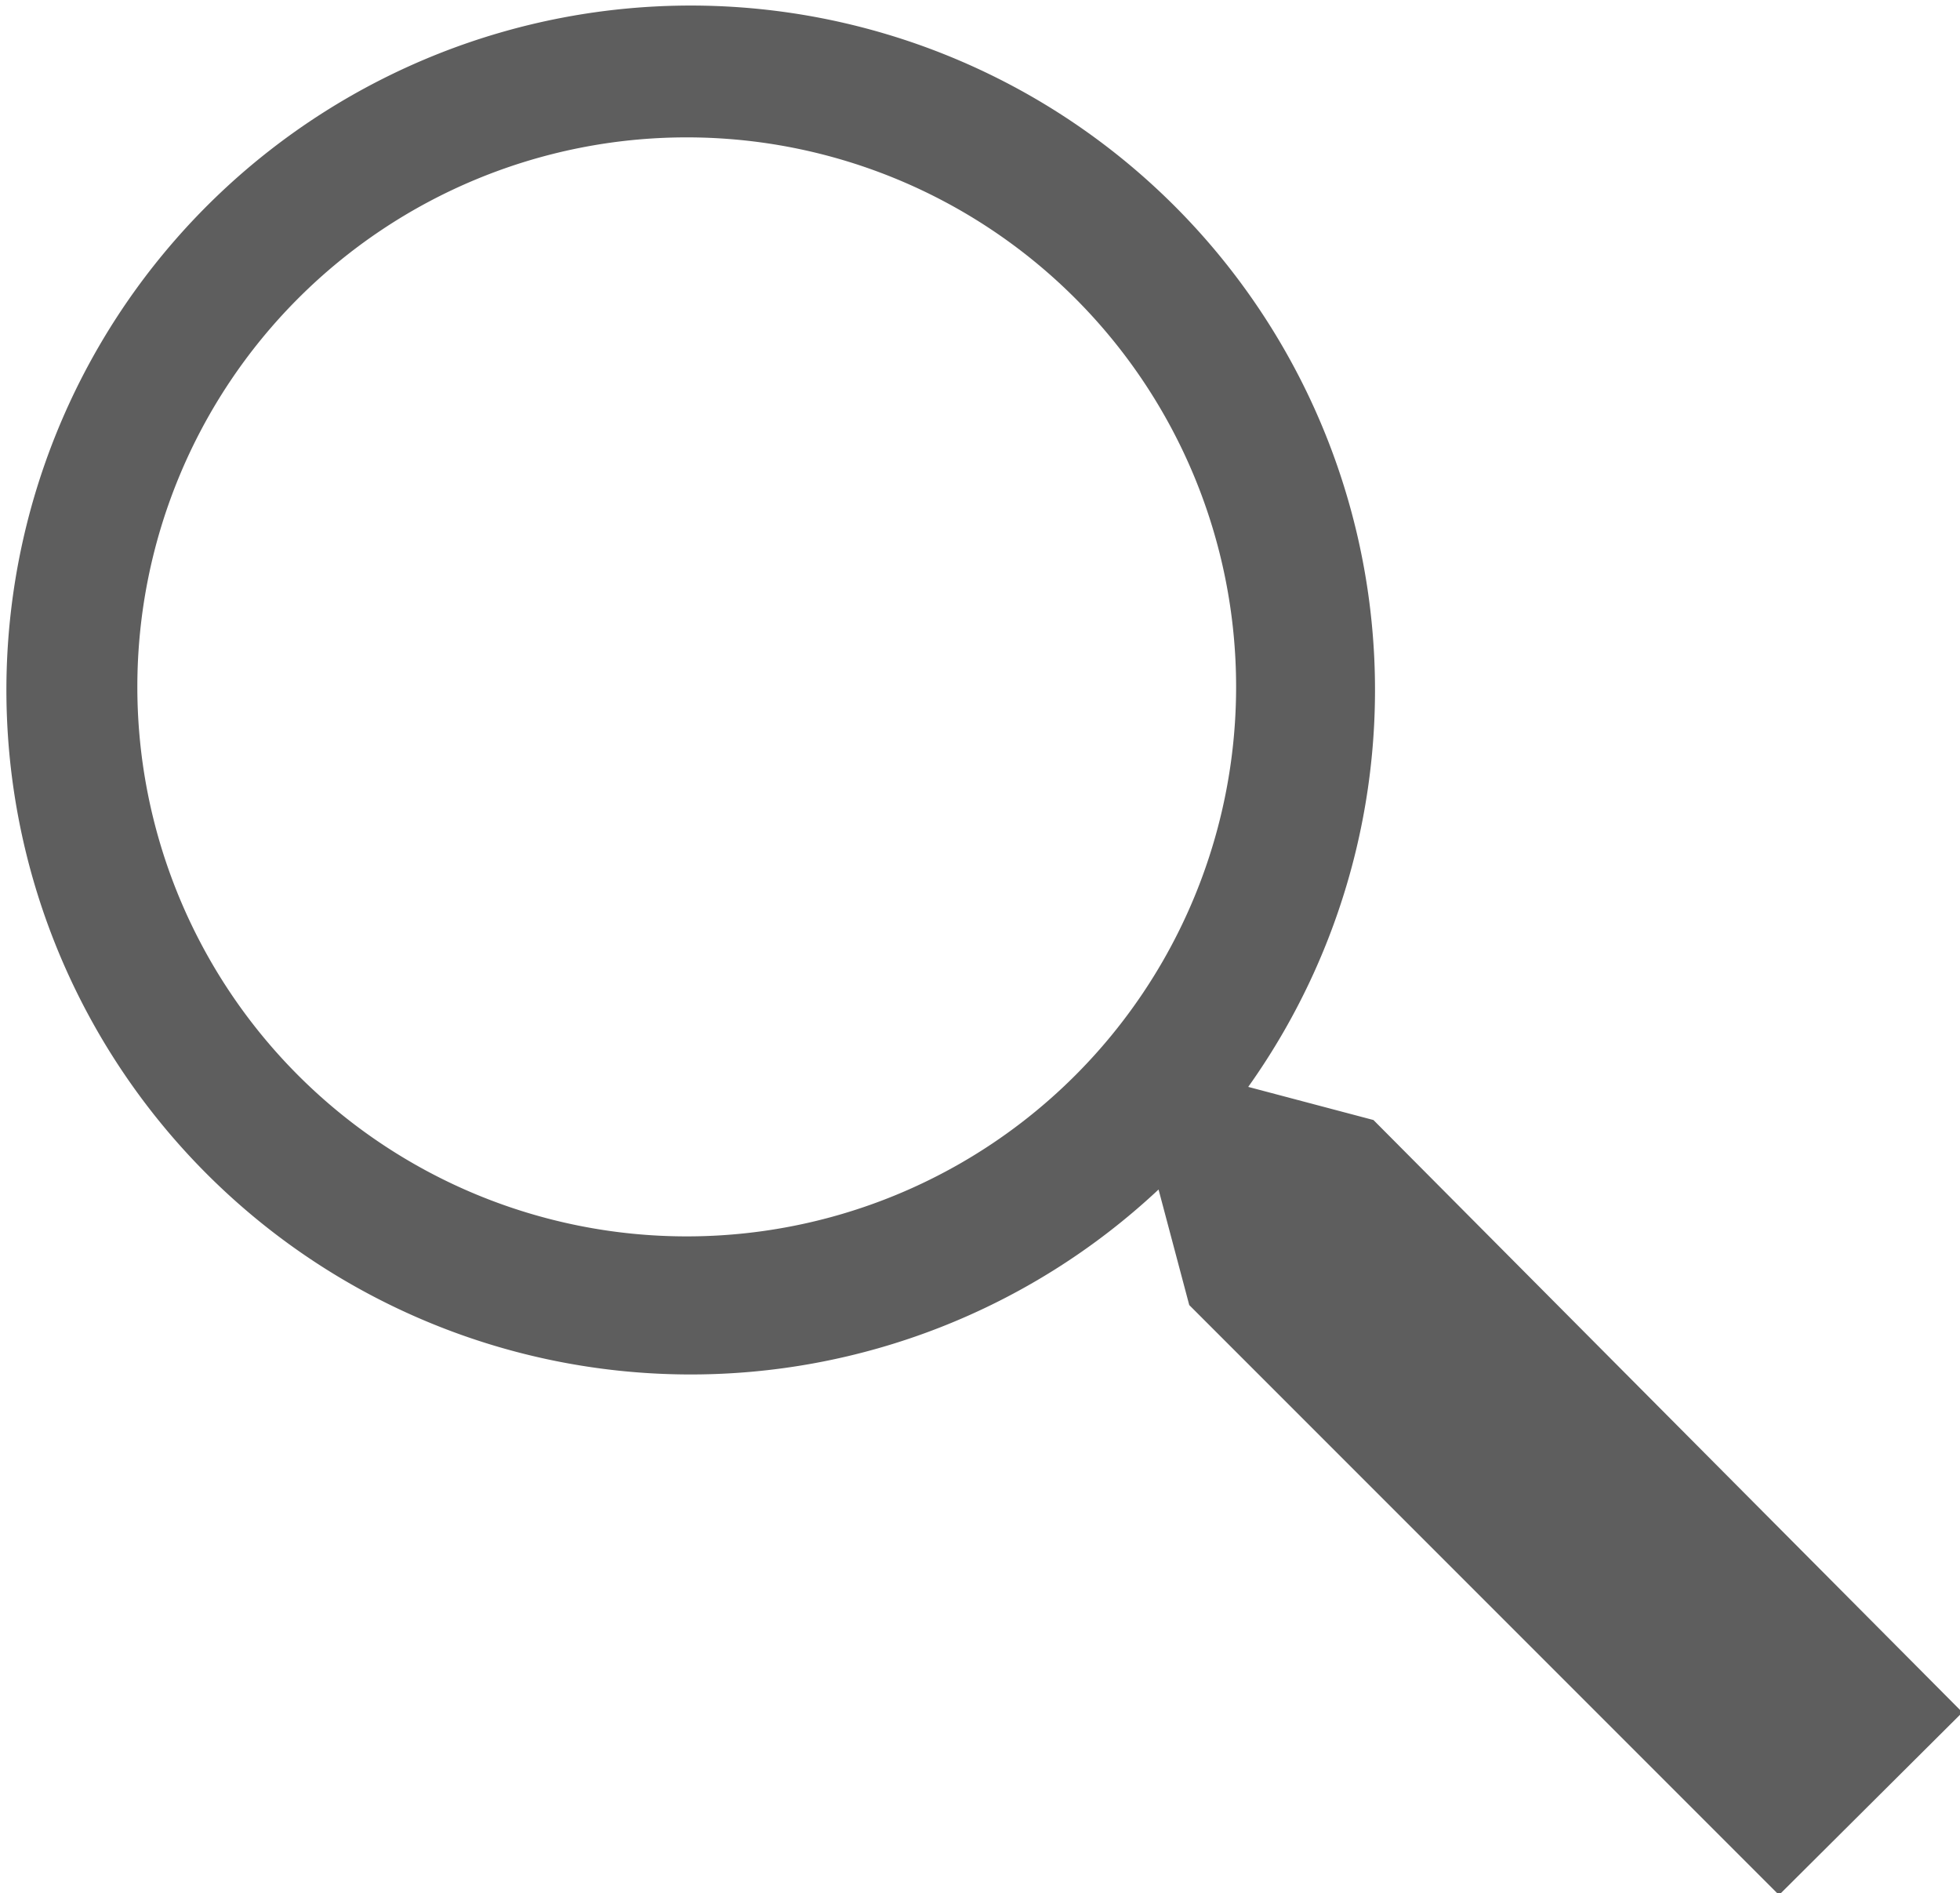 <svg xmlns="http://www.w3.org/2000/svg" viewBox="0 0 24.26 23.43"><defs><style>.cls-1{fill:#5e5e5e;}</style></defs><g id="Layer_2" data-name="Layer 2"><g id="Layer_7" data-name="Layer 7"><path class="cls-1" d="M17,13.86h0l-1.55-.41a8.47,8.47,0,1,0-1.11,1.27l.38,1.43h0l7.3,7.3,2.27-2.26ZM8.5,15.3a6.8,6.8,0,1,1,6.8-6.8A6.8,6.8,0,0,1,8.5,15.3Z"/></g></g></svg>